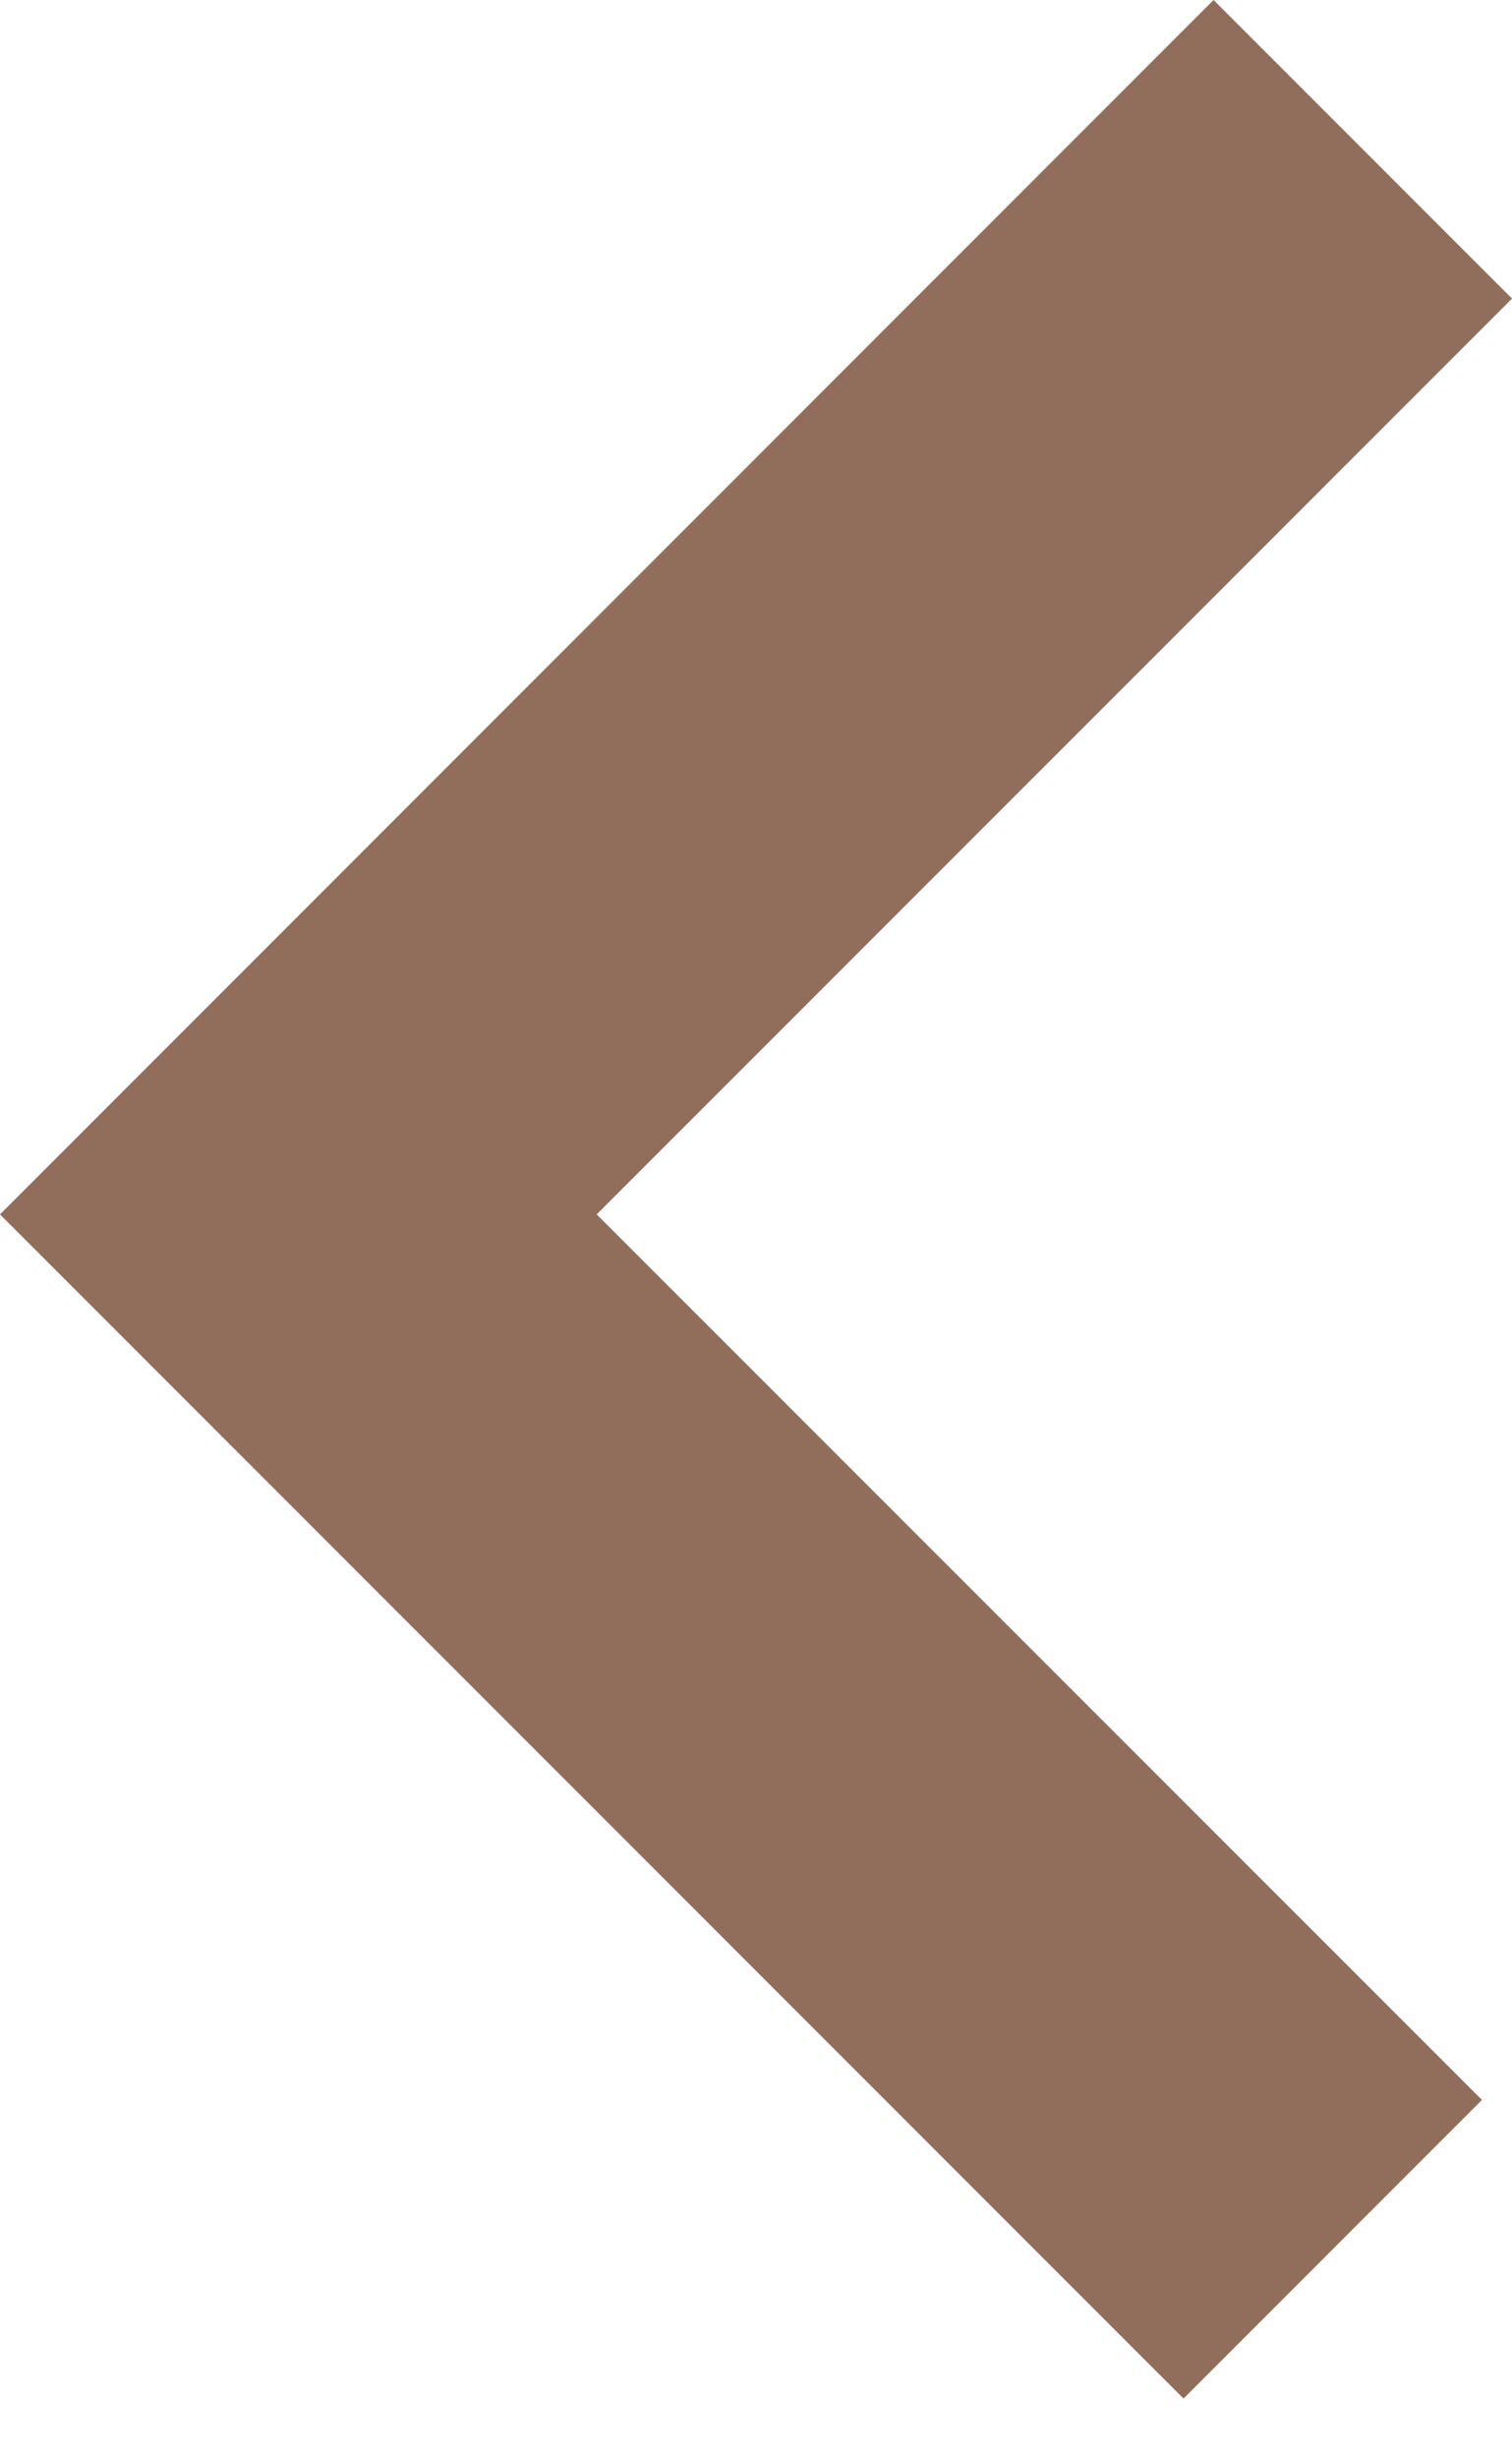 <svg width="8" height="13" viewBox="0 0 8 13" fill="none" xmlns="http://www.w3.org/2000/svg">
<path fill-rule="evenodd" clip-rule="evenodd" d="M6.421 0L0 6.422L6.262 12.684L7.841 11.105L3.157 6.422L8 1.579L6.421 0Z" fill="#916E5C"/>
</svg>
